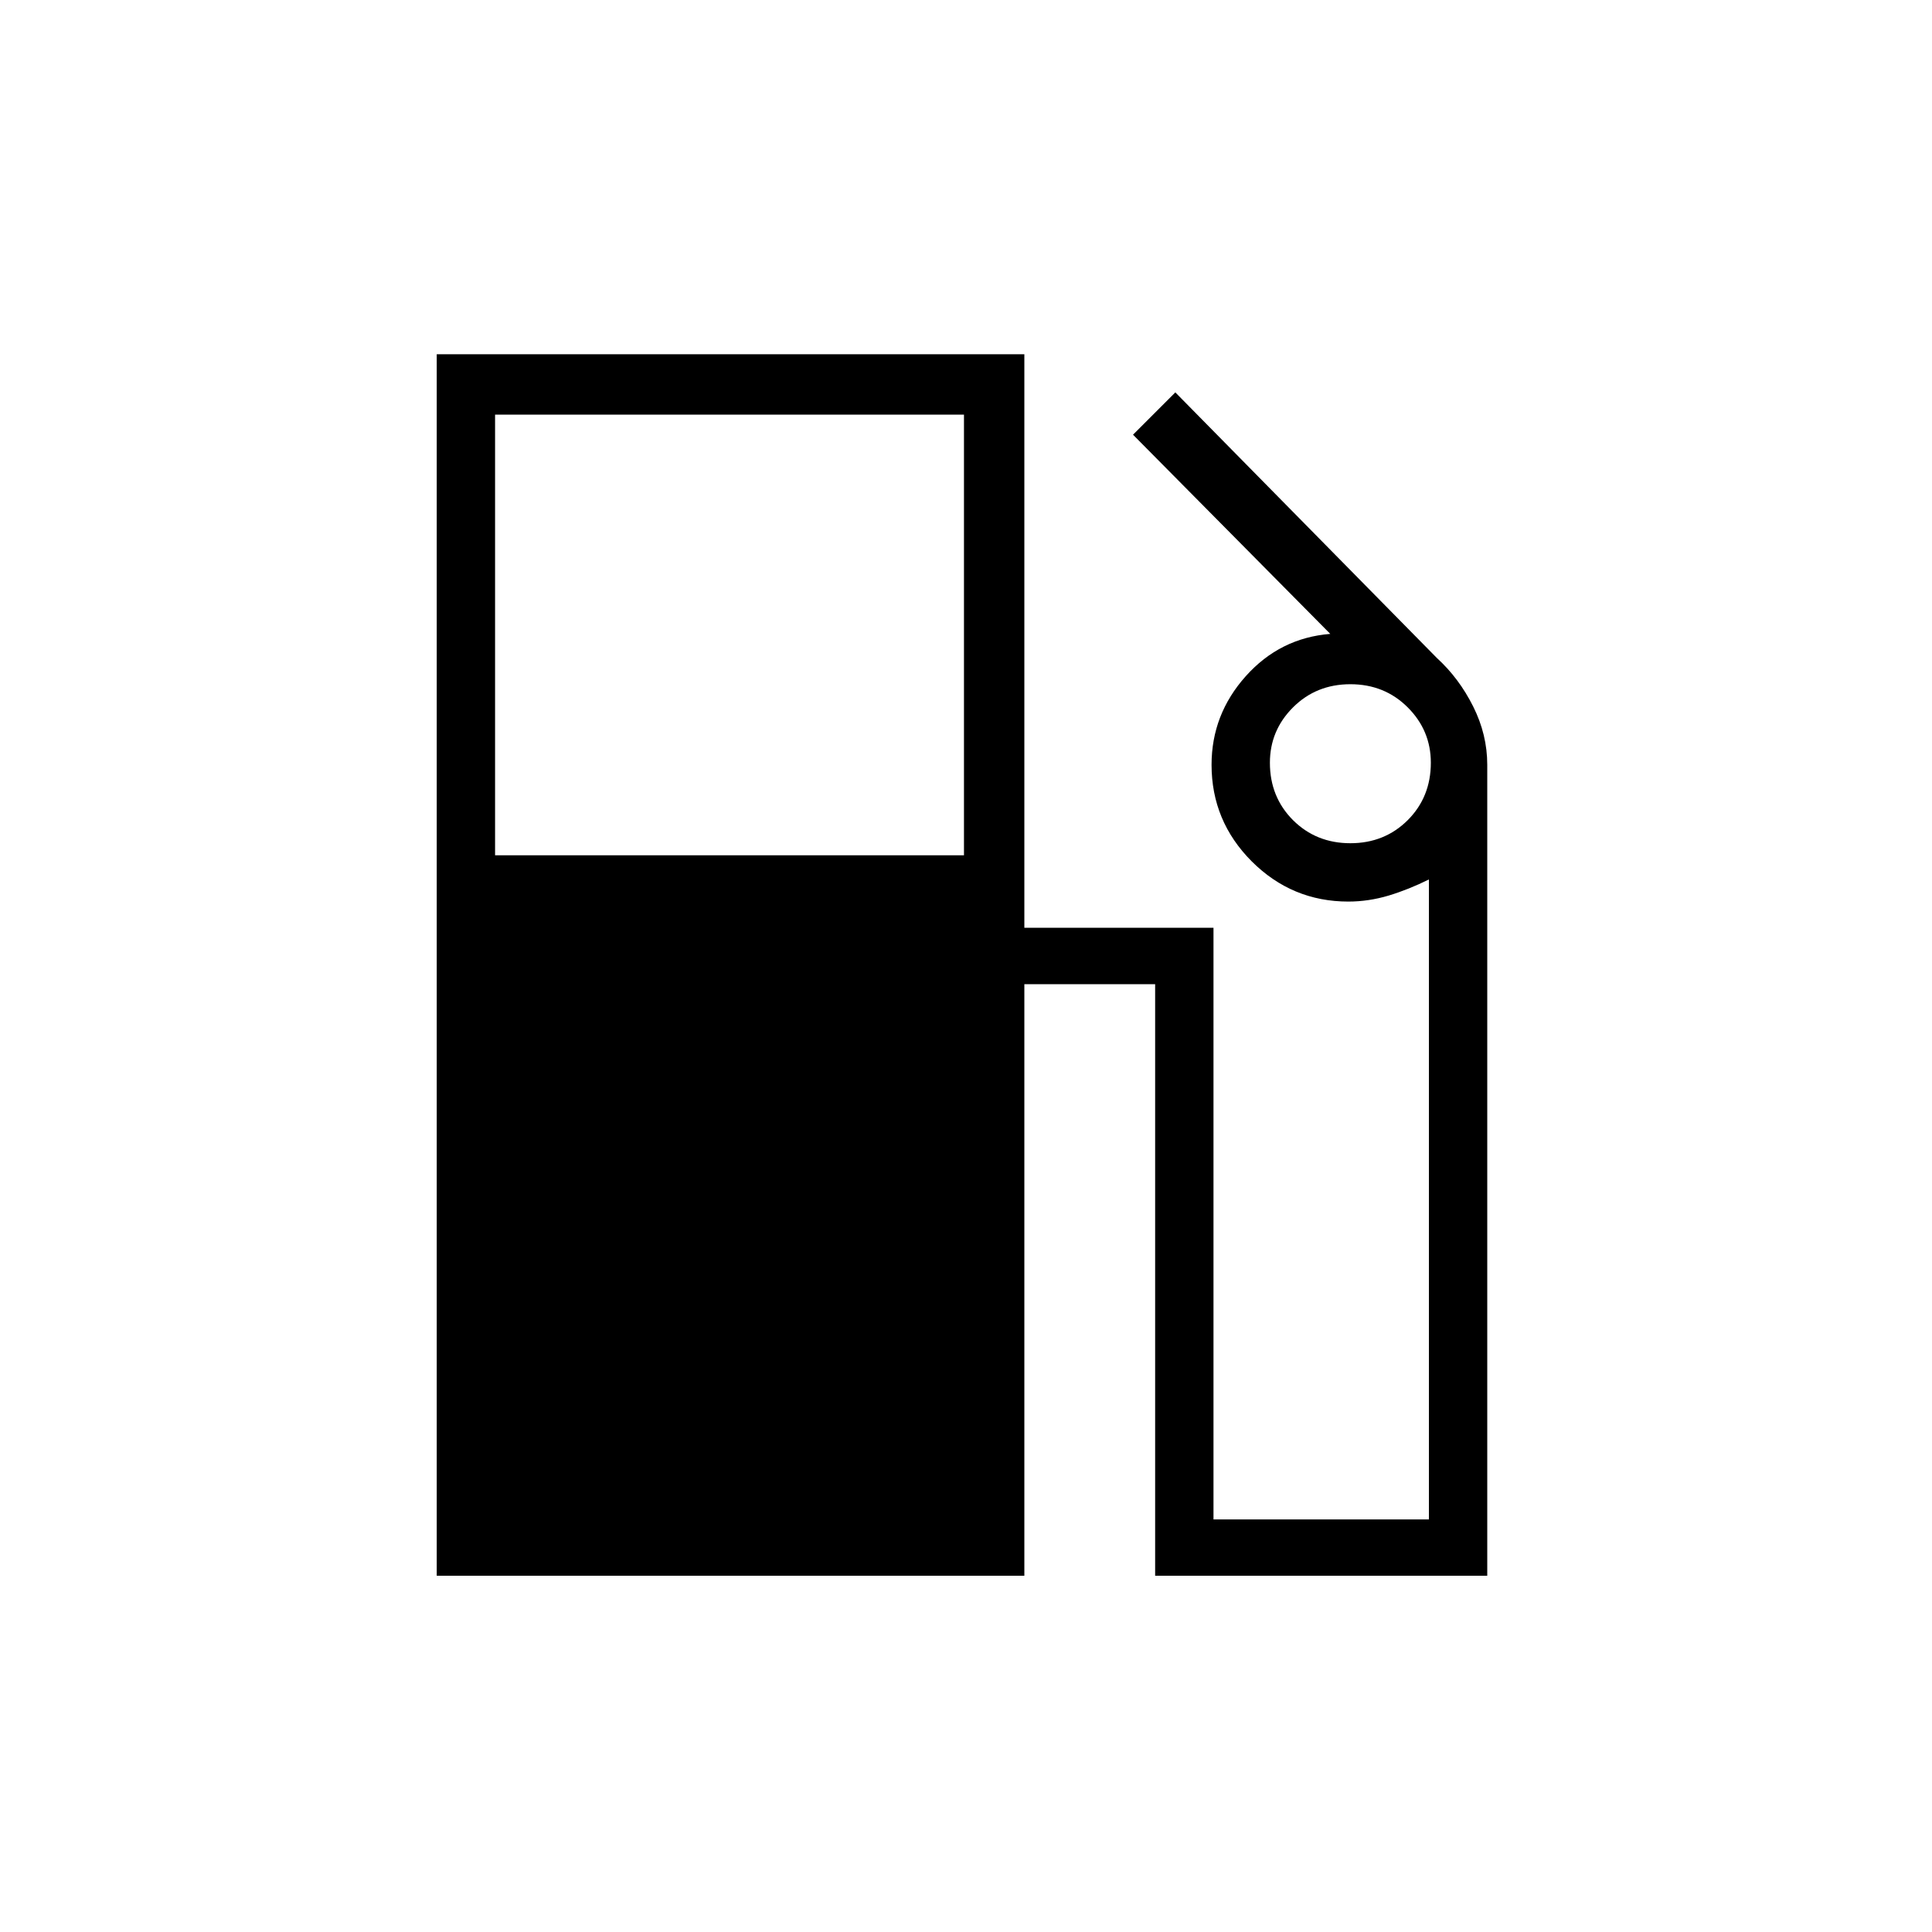 <svg xmlns="http://www.w3.org/2000/svg" height="20" width="20"><path d="M4.521 16.312V3.667h6.083v5.937h1.958v6.125h2.23V9.104q-.209.104-.417.167-.208.062-.417.062-.583 0-1-.416-.416-.417-.416-1 0-.521.354-.917t.875-.438L11.729 4.5l.438-.438 2.708 2.75q.229.209.375.501.146.291.146.604v8.395h-3.438v-6.124h-1.354v6.124Zm.604-7.458h4.854V4.292H5.125Zm8.854-.125q.354 0 .594-.239.239-.24.239-.594 0-.334-.239-.573-.24-.24-.594-.24t-.594.24q-.239.239-.239.573 0 .354.239.594.24.239.594.239Z"/></svg>